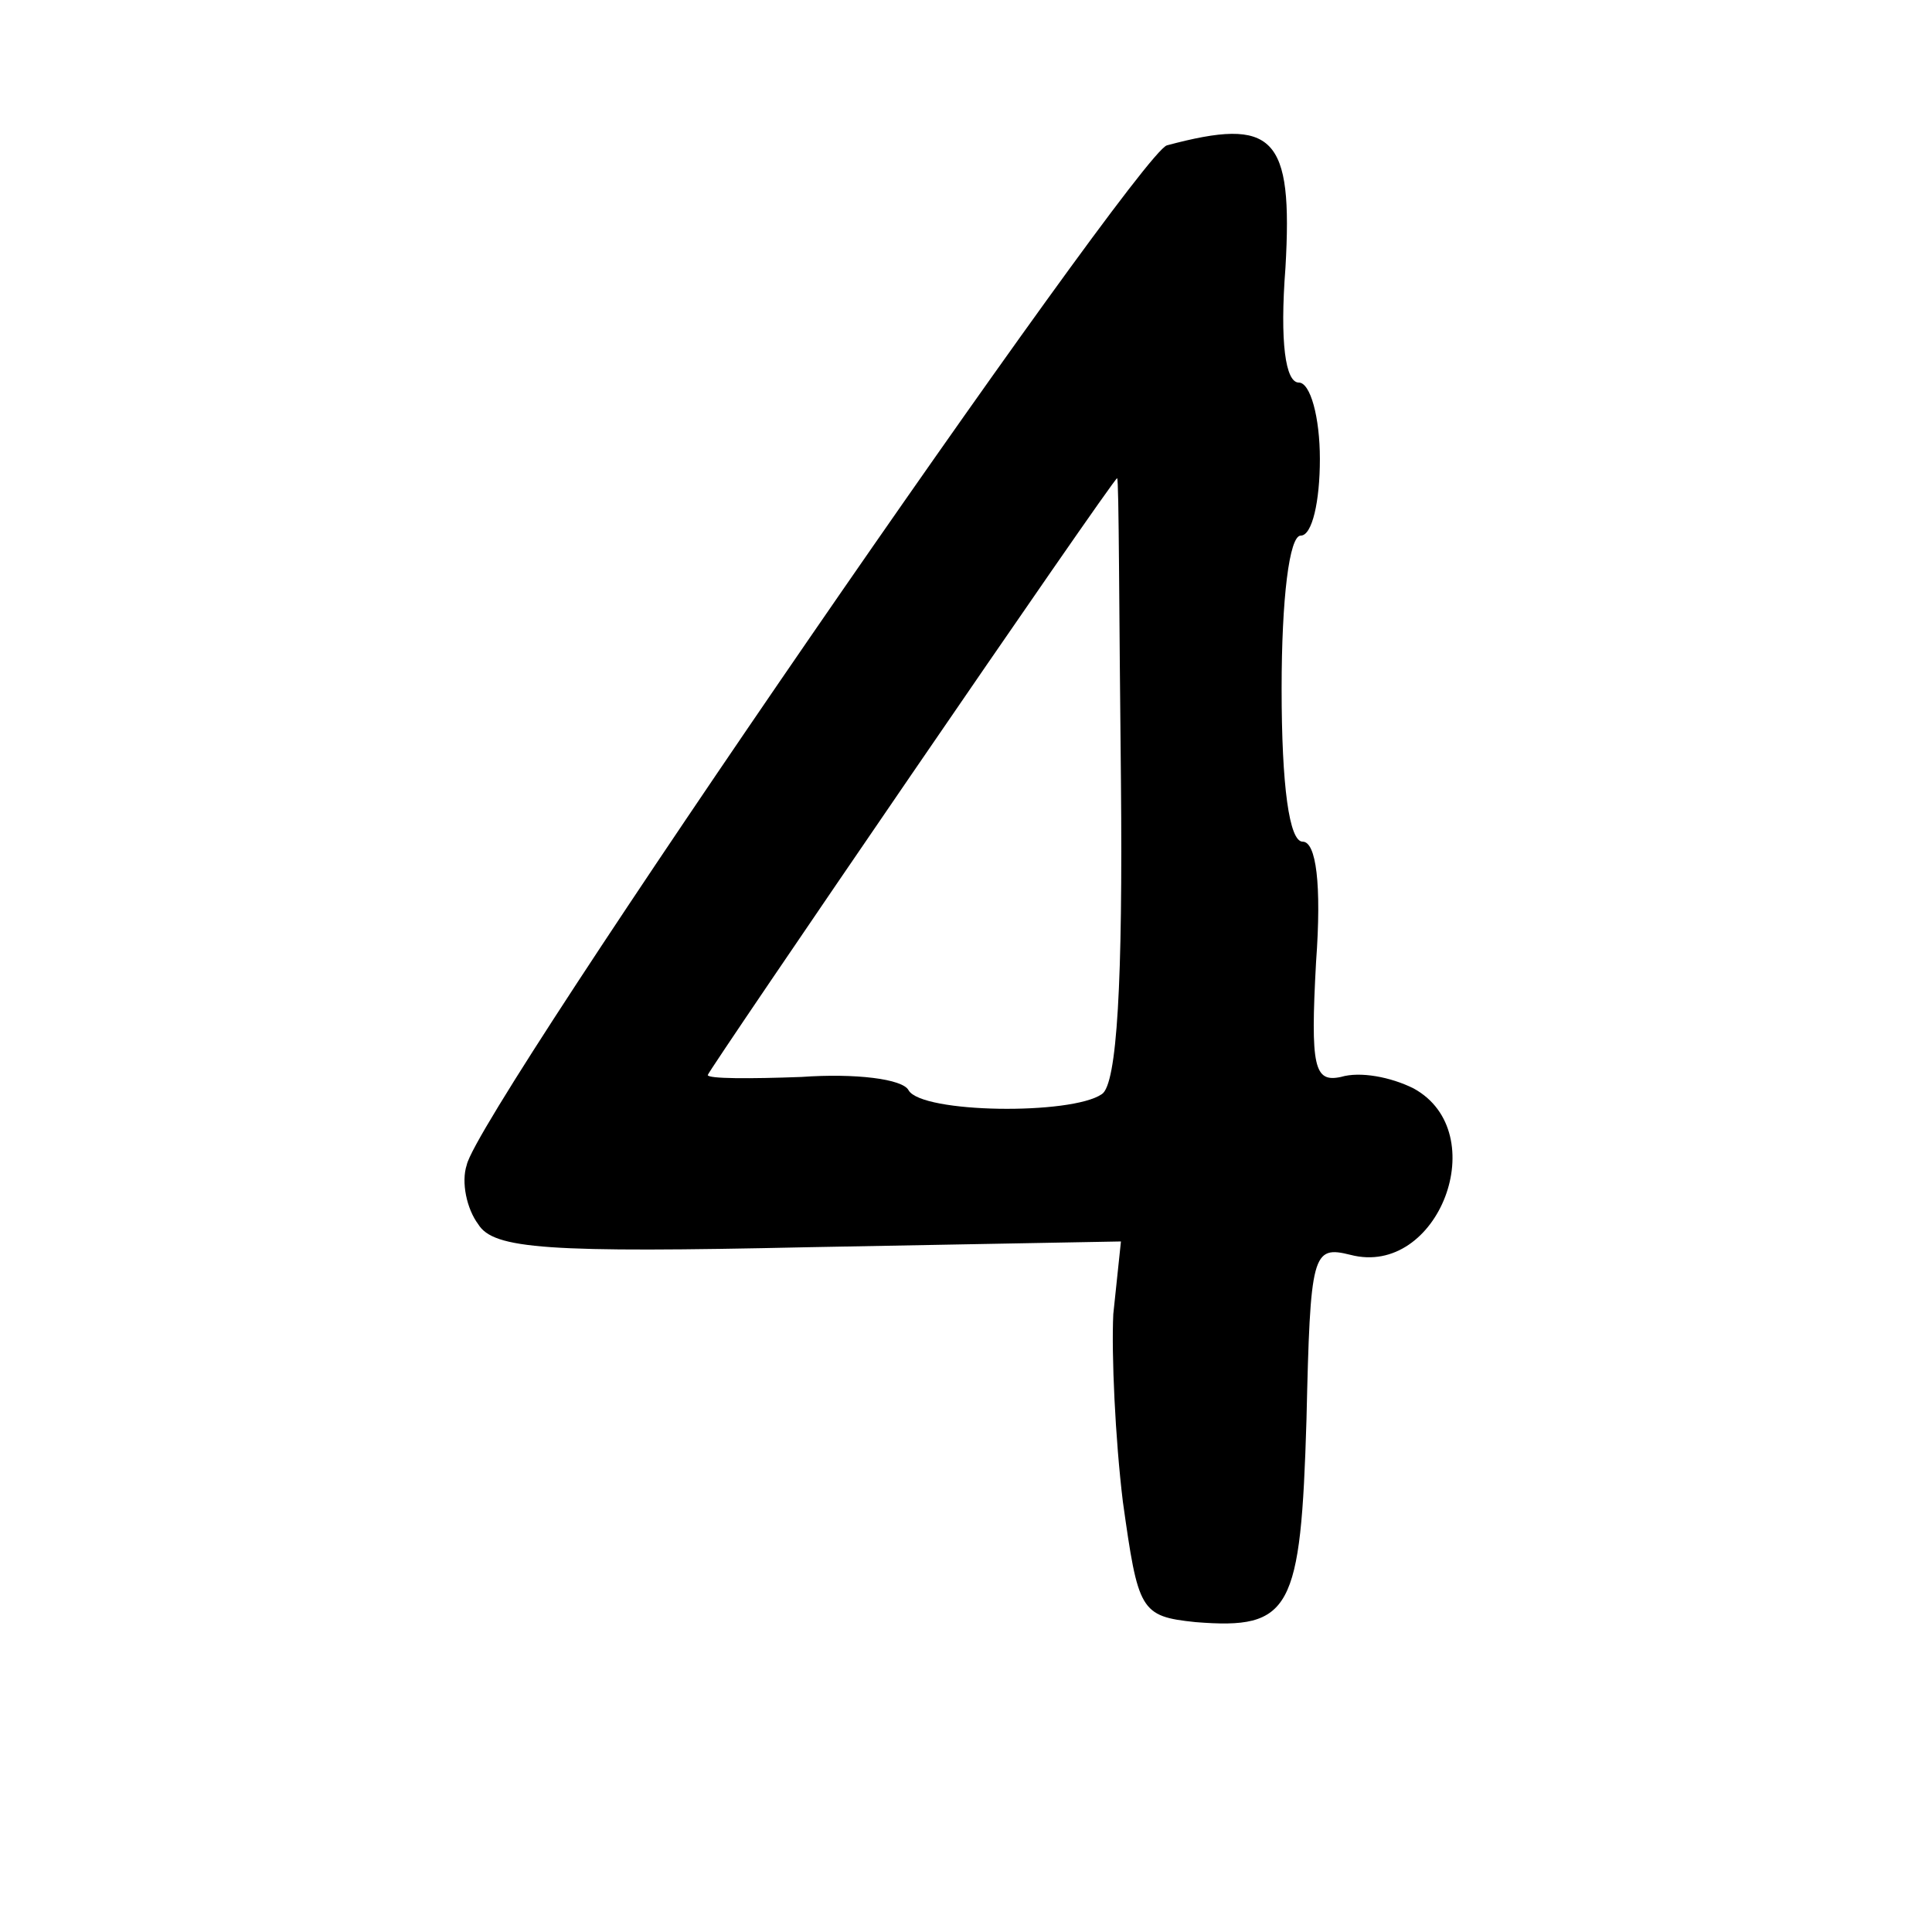 <?xml version="1.0" standalone="no"?>
<!DOCTYPE svg PUBLIC "-//W3C//DTD SVG 20010904//EN"
 "http://www.w3.org/TR/2001/REC-SVG-20010904/DTD/svg10.dtd">
<svg version="1.0" xmlns="http://www.w3.org/2000/svg"
 width="101pt" height="101pt" viewBox="0 0 101 101"
 preserveAspectRatio="xMidYMid meet">
<g transform="translate(0,101) scale(0.1,-0.1)"
fill="#000000" stroke="none">
<path d="M610 934 c-16 -5 -360 -504 -366 -533 -3 -9 0 -23 6 -31 8 -13 36
-15 173 -12 l163 3 -4 -38 c-1 -21 1 -65 5 -98 8 -57 9 -60 38 -63 50 -4 55 6
58 106 2 87 3 91 23 86 46 -12 75 64 33 87 -12 6 -28 9 -38 6 -14 -3 -16 5
-13 60 3 41 0 63 -7 63 -7 0 -11 29 -11 80 0 47 4 80 10 80 6 0 10 18 10 40 0
22 -5 40 -11 40 -7 0 -10 21 -7 60 4 69 -6 79 -62 64z m-24 -332 c1 -105 -2
-159 -10 -164 -16 -11 -94 -10 -101 2 -3 6 -28 9 -56 7 -27 -1 -49 -1 -49 1 0
2 212 312 214 312 1 0 1 -71 2 -158z"/>
</g>
</svg>
